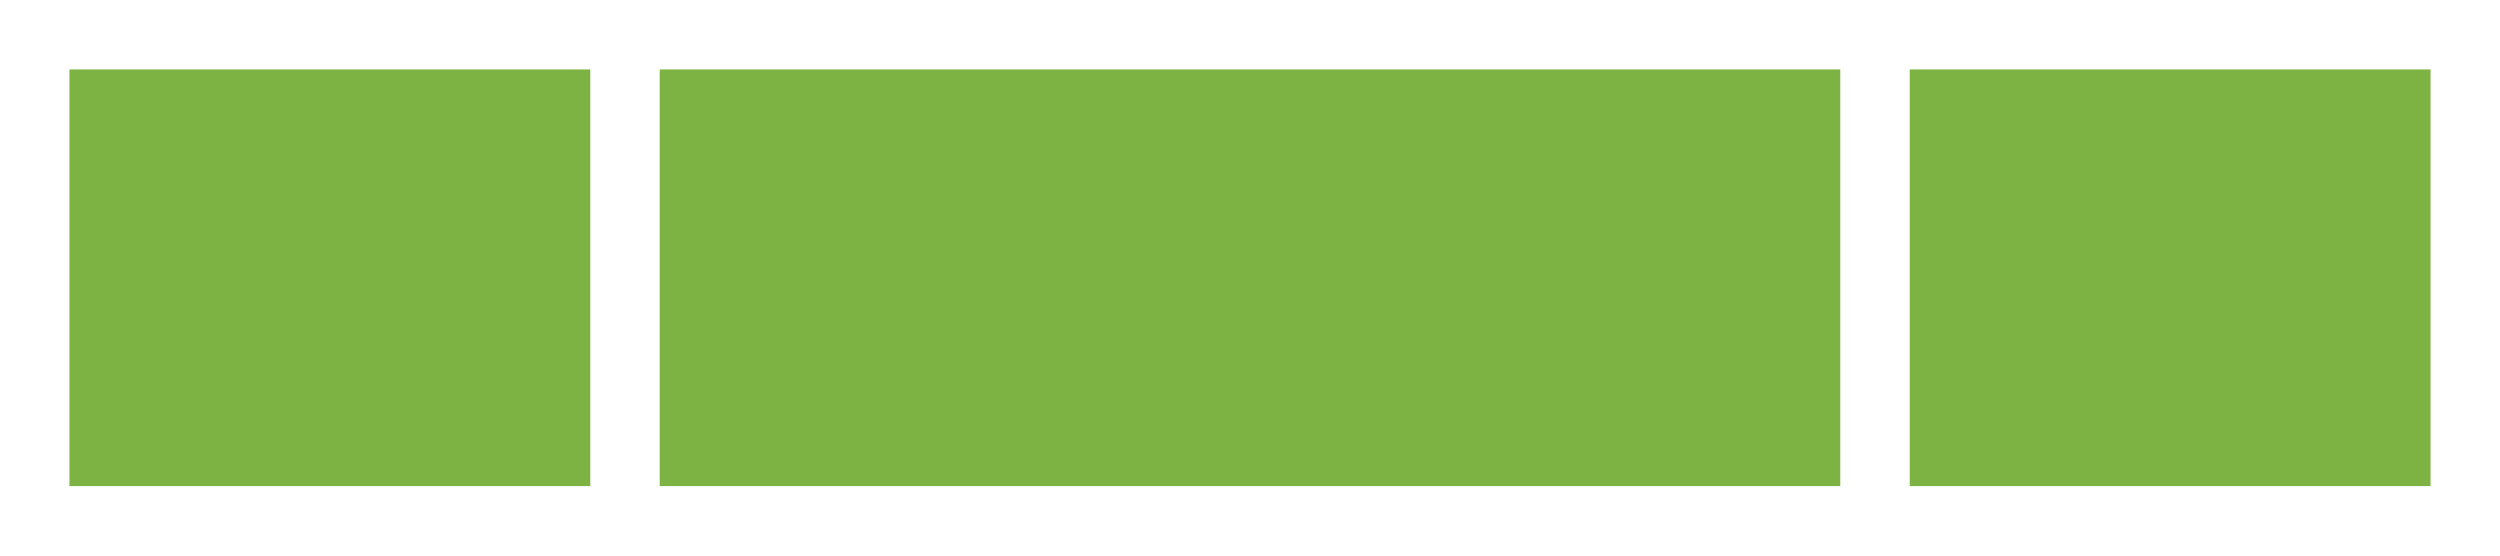 <svg width="72px" height="16px" viewBox="0 0 72 16" version="1.1" xmlns="http://www.w3.org/2000/svg">
    <rect fill="#FFFFFF" x="0" y="0" width="72" height="16"/>
    <rect fill="#7CB342" x="2" y="2" width="15" height="12"/>
    <rect fill="#7CB342" x="19" y="2" width="34" height="12"/>
    <rect fill="#7CB342" x="55" y="2" width="15" height="12"/>
</svg>
